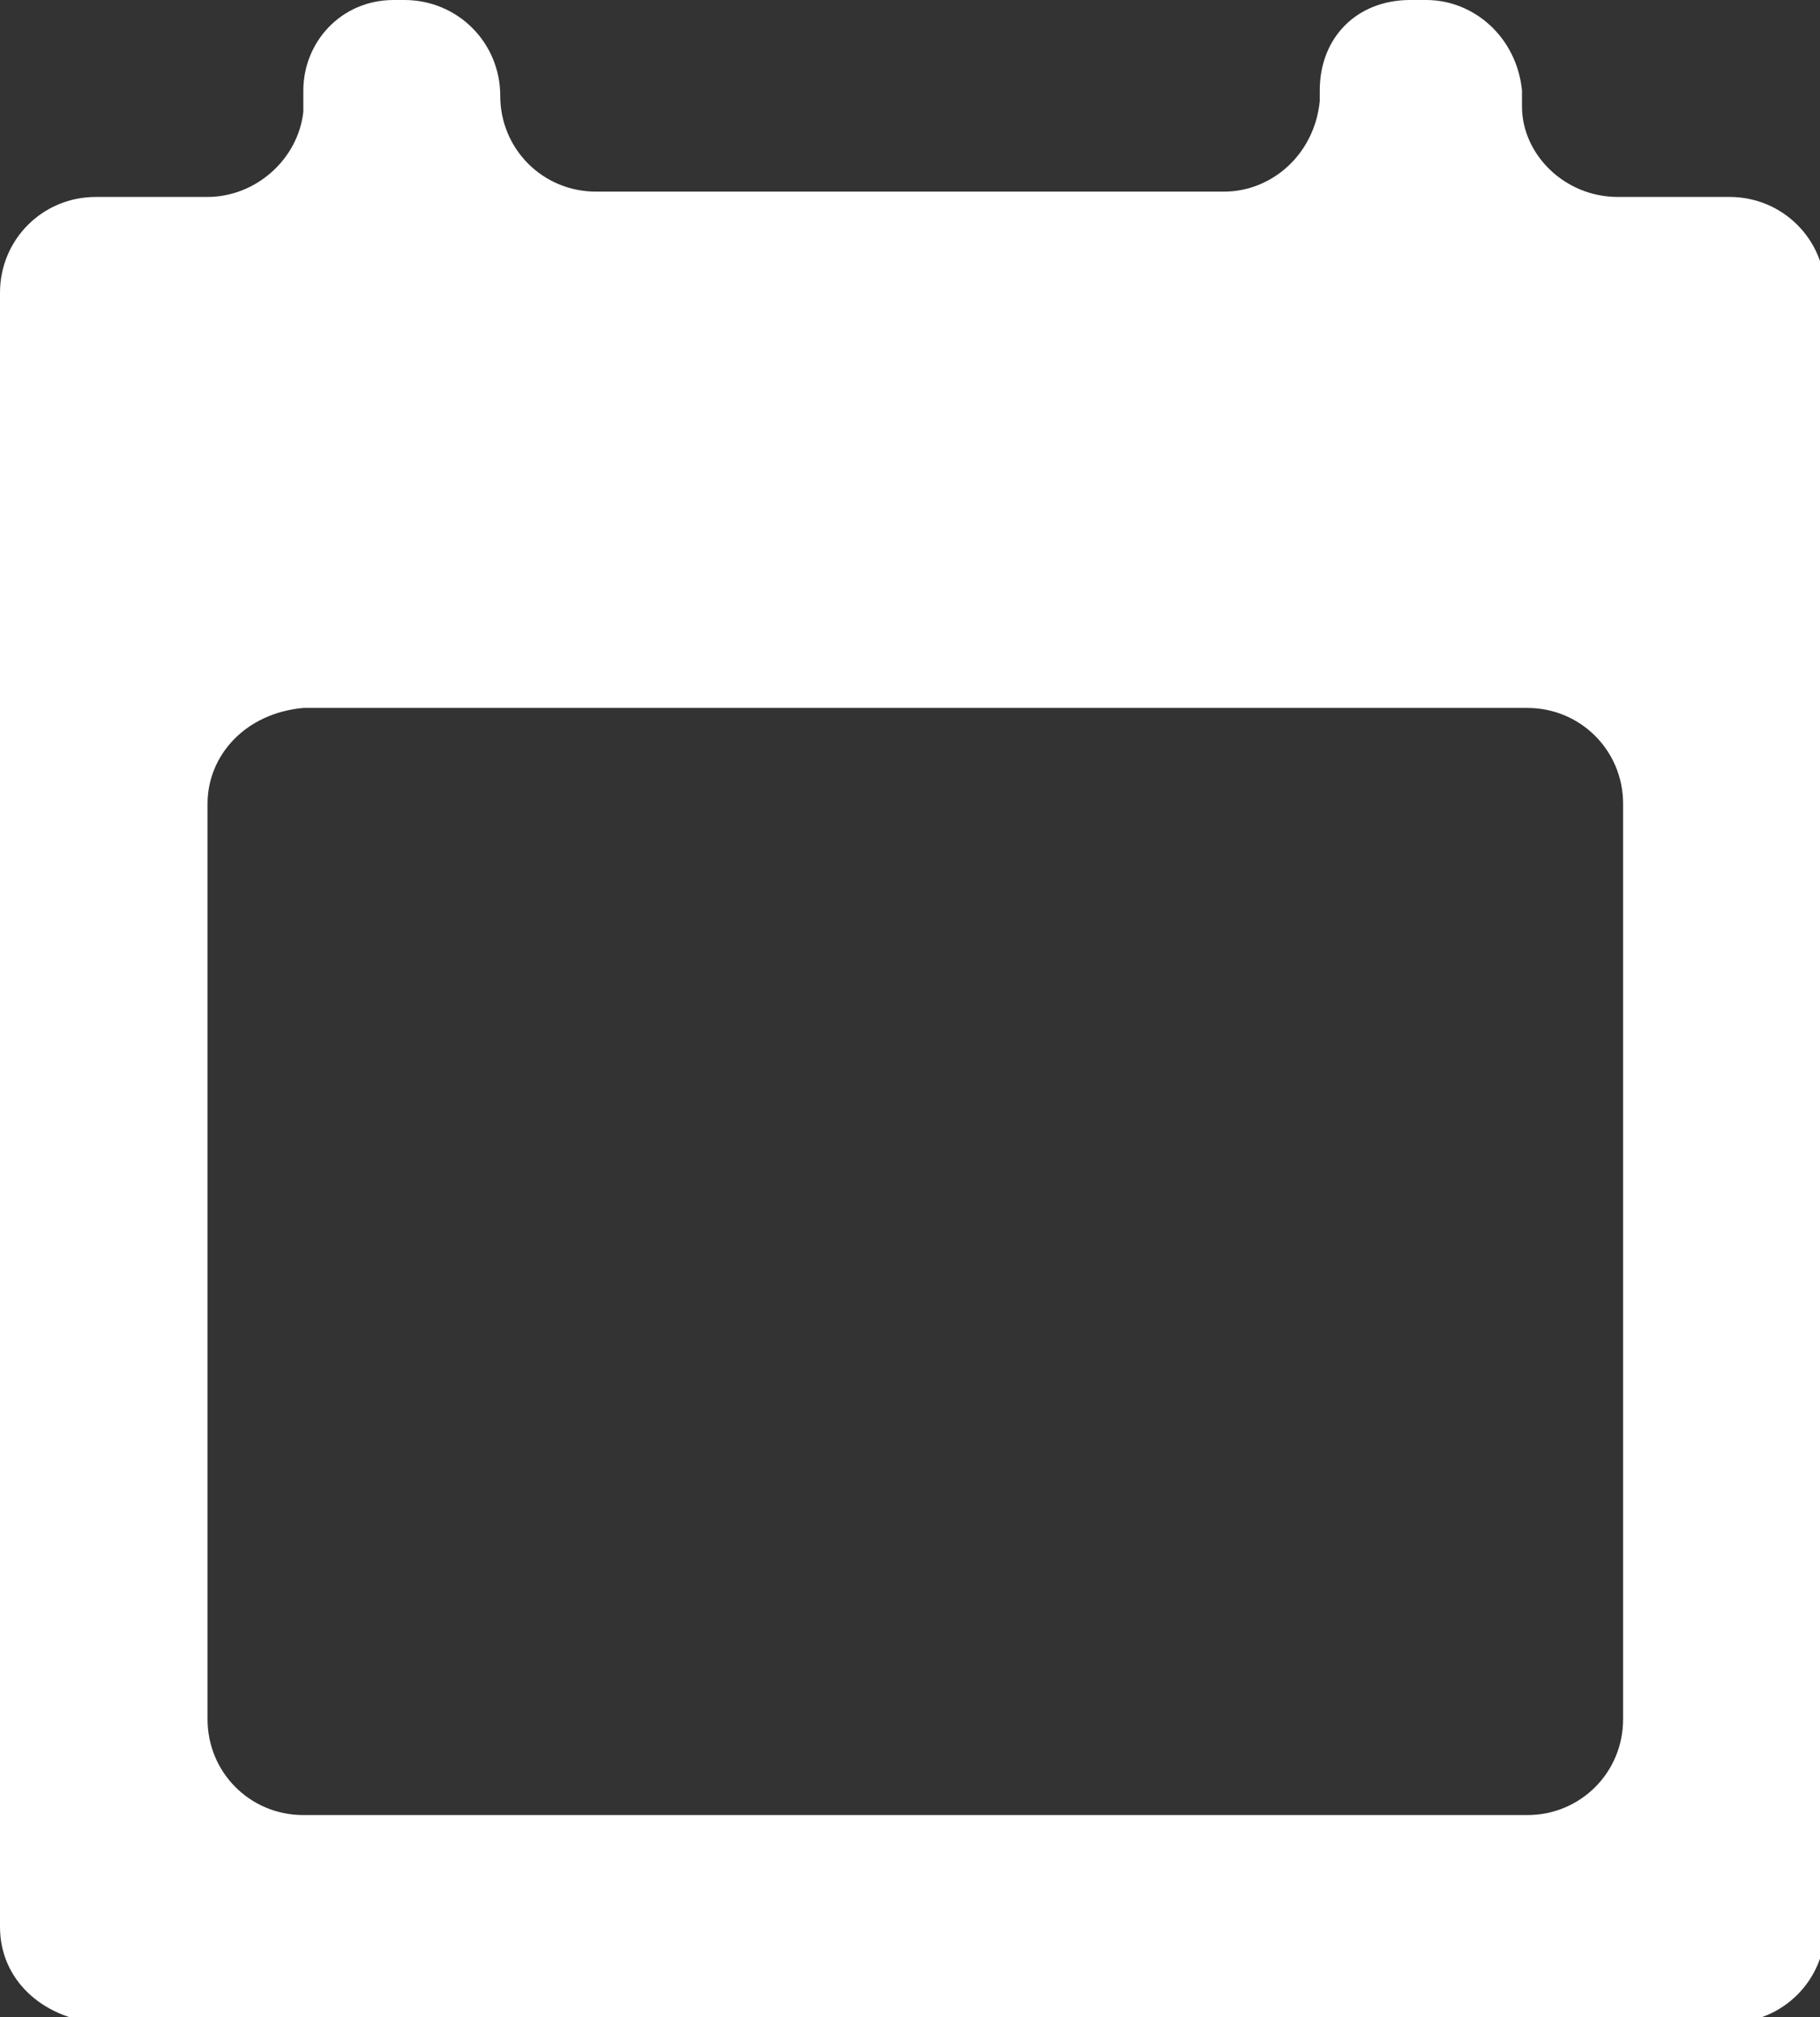<?xml version="1.0" encoding="utf-8"?>
<!-- Generator: Adobe Illustrator 26.5.0, SVG Export Plug-In . SVG Version: 6.00 Build 0)  -->
<svg version="1.1" id="Calque_2_00000037674480946987587610000009152175798769885827_"
	 xmlns="http://www.w3.org/2000/svg" xmlns:xlink="http://www.w3.org/1999/xlink" x="0px" y="0px" viewBox="0 0 34.2 37.9"
	 style="enable-background:new 0 0 34.2 37.9;" xml:space="preserve">
<rect x="0" y="0" width="34.2" height="37.9" fill="#333333" stroke="none"/>
<style type="text/css">
	.st0{fill:#FFFFFF;}
</style>
<g id="Layer_1">
	<path class="st0" d="M0,36.2V5.5c0-1,0.8-1.8,1.8-1.8h2.1c0.9,0,1.7-0.7,1.8-1.6l0-0.4C5.7,0.8,6.4,0,7.4,0h0.2
		c1,0,1.8,0.8,1.8,1.8l0,0c0,1,0.8,1.8,1.8,1.8H23c0.9,0,1.7-0.7,1.8-1.7V1.7C24.8,0.7,25.5,0,26.5,0h0.3c0.9,0,1.7,0.7,1.8,1.7
		l0,0.3c0,0.9,0.8,1.7,1.8,1.7h2.1c1,0,1.8,0.8,1.8,1.8v30.7c0,1-0.8,1.8-1.8,1.8H1.8C0.8,37.9,0,37.2,0,36.2L0,36.2z M3.9,15.1
		v17.2c0,1,0.8,1.8,1.8,1.8h23c1,0,1.8-0.8,1.8-1.8V15.1c0-1-0.8-1.8-1.8-1.8h-23C4.6,13.4,3.9,14.2,3.9,15.1z"/>
</g>
</svg>
